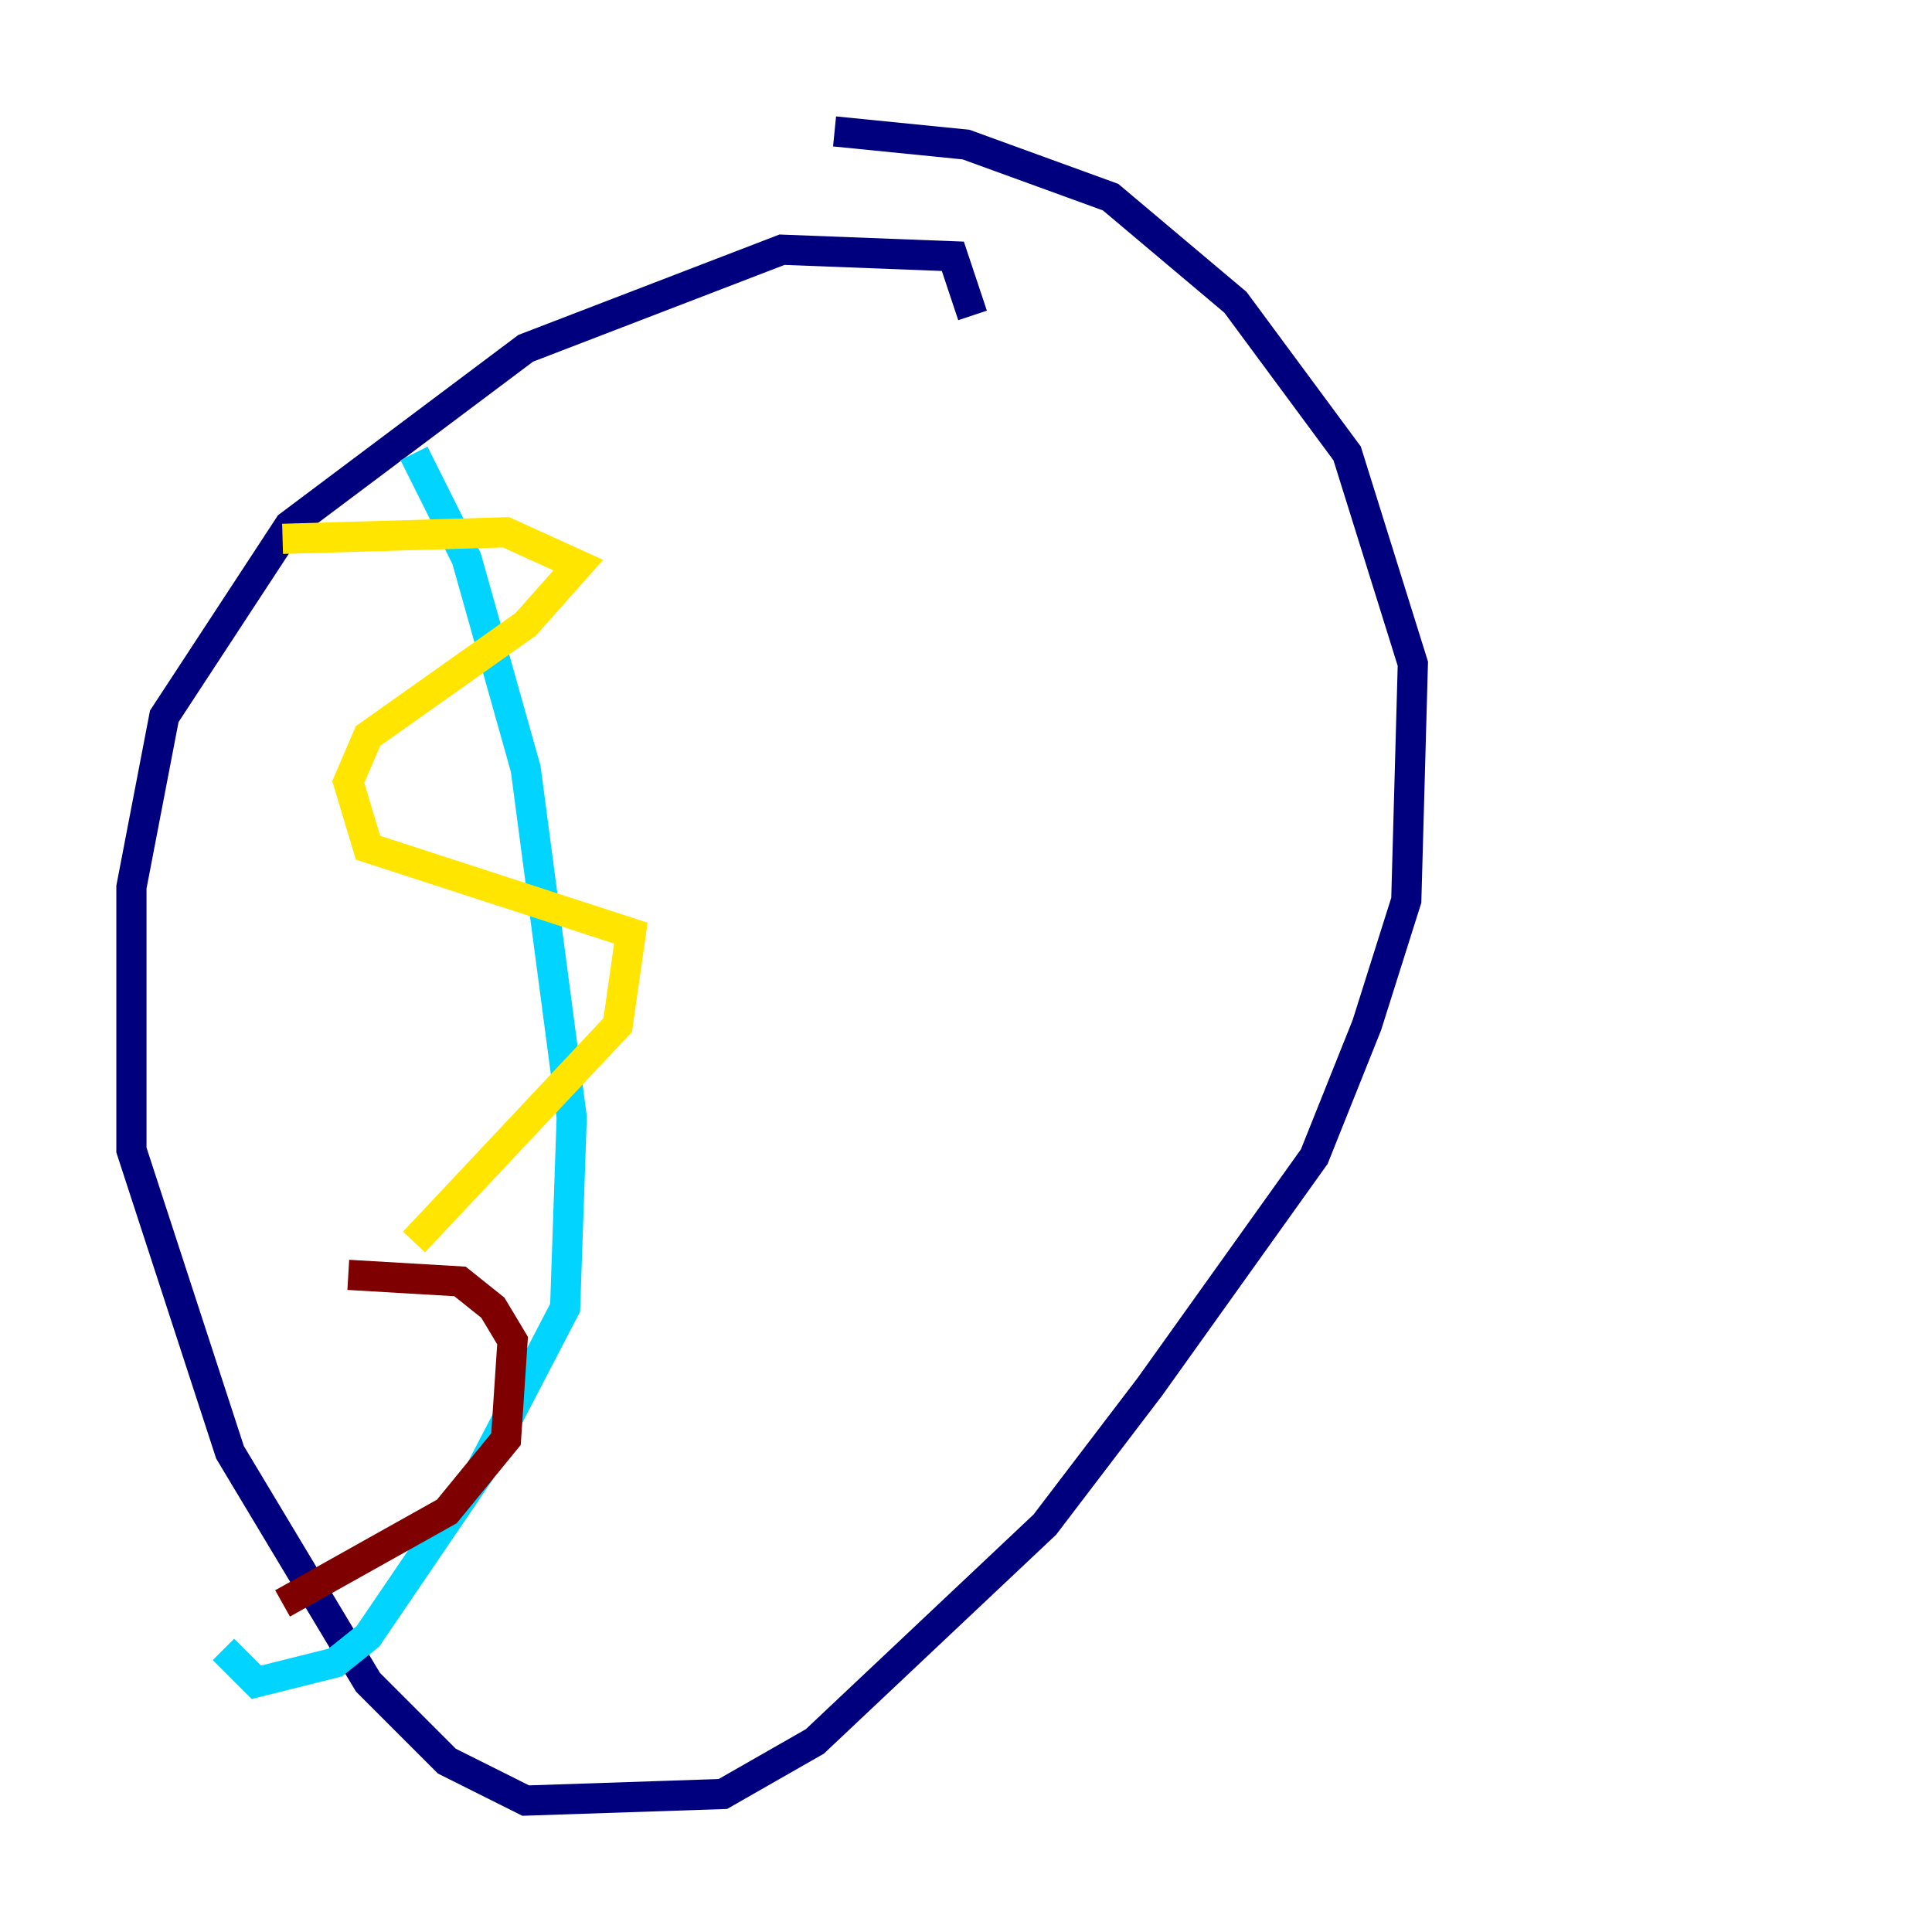 <?xml version="1.0" encoding="utf-8" ?>
<svg baseProfile="tiny" height="128" version="1.2" viewBox="0,0,128,128" width="128" xmlns="http://www.w3.org/2000/svg" xmlns:ev="http://www.w3.org/2001/xml-events" xmlns:xlink="http://www.w3.org/1999/xlink"><defs /><polyline fill="none" points="64.435,20.898 63.129,16.98 51.809,16.544 34.83,23.075 19.157,34.83 10.884,47.456 8.707,58.776 8.707,76.191 15.238,96.218 24.381,111.456 29.605,116.68 34.83,119.293 47.891,118.857 53.986,115.374 69.225,101.007 76.191,91.864 87.075,76.626 90.558,67.918 93.17,59.646 93.605,43.973 89.252,30.041 81.85,20.027 73.578,13.061 64.0,9.578 55.292,8.707" stroke="#00007f" stroke-width="2" /><polyline fill="none" points="27.429,30.041 30.912,37.007 34.83,50.939 37.878,74.014 37.442,86.639 31.782,97.524 24.381,108.408 22.204,110.15 16.98,111.456 14.803,109.279" stroke="#00d4ff" stroke-width="2" /><polyline fill="none" points="18.721,35.701 33.524,35.265 38.313,37.442 34.83,41.361 24.381,48.762 23.075,51.809 24.381,56.163 41.796,61.823 40.925,67.918 27.429,82.286" stroke="#ffe500" stroke-width="2" /><polyline fill="none" points="23.075,84.463 30.476,84.898 32.653,86.639 33.959,88.816 33.524,95.347 29.605,100.136 18.721,106.231" stroke="#7f0000" stroke-width="2" /></svg>